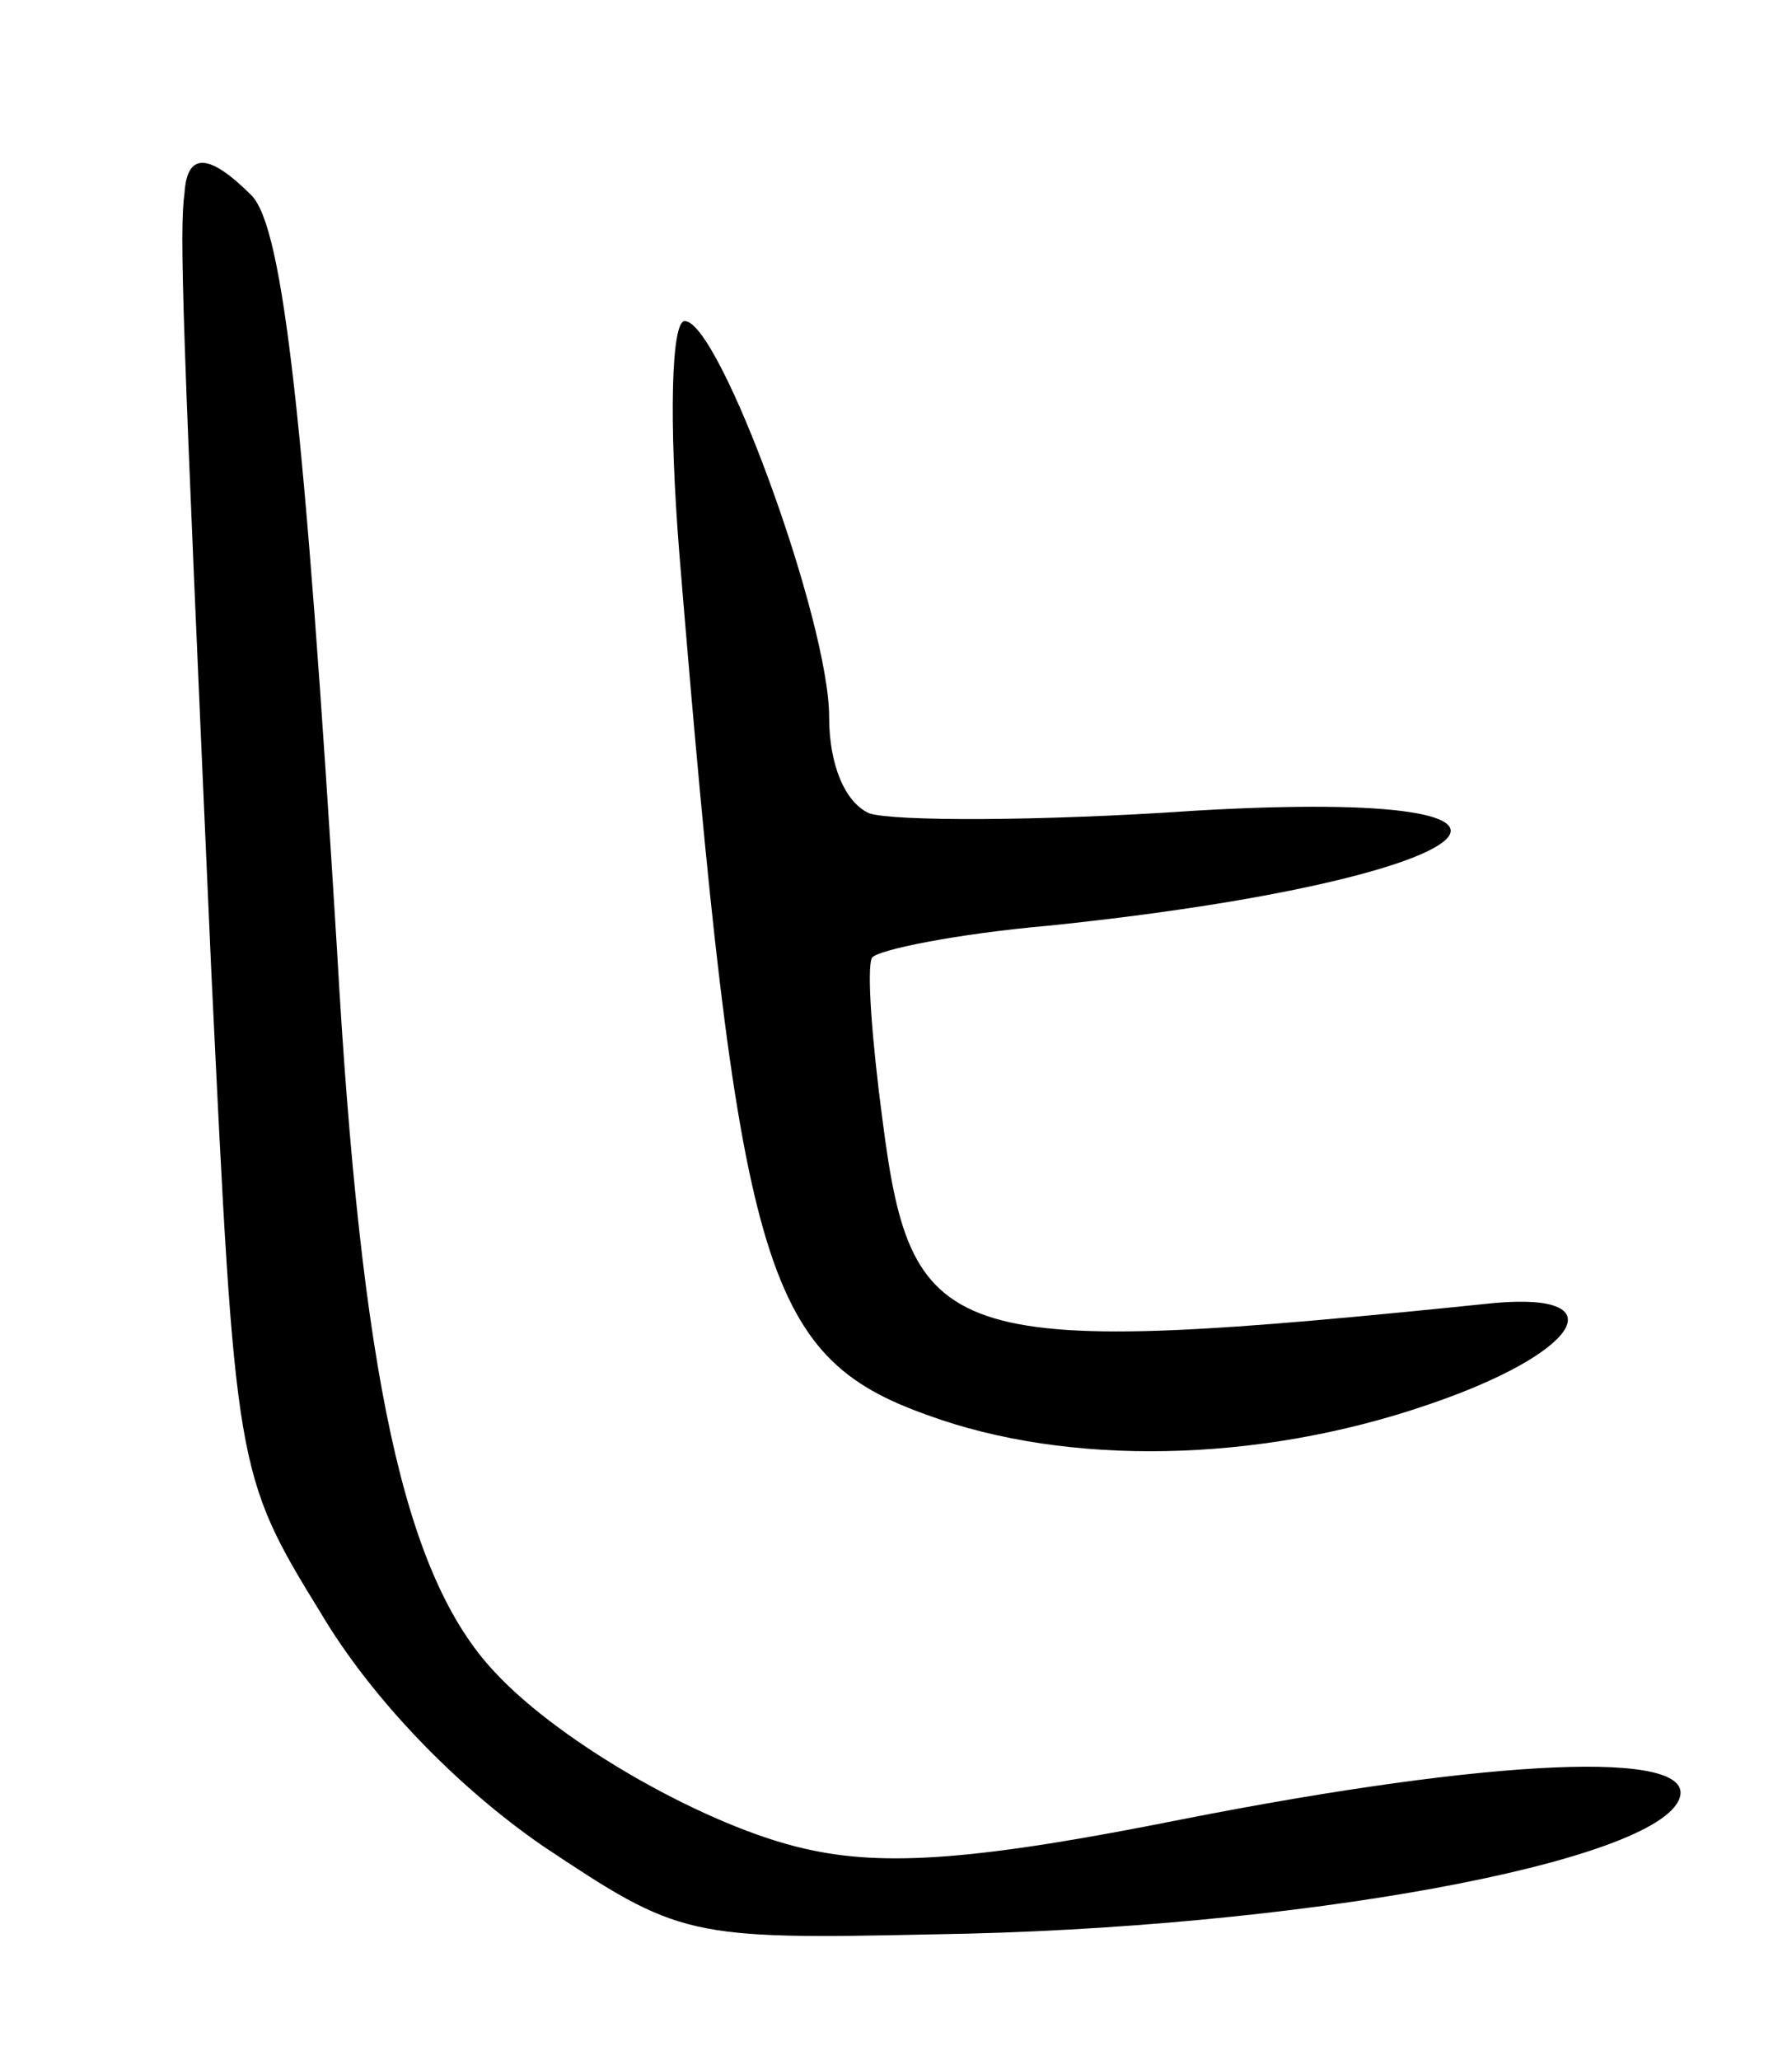 <svg version="1.0" xmlns="http://www.w3.org/2000/svg"
 width="67pt" height="77pt" viewBox="0 0 67 77"
 preserveAspectRatio="xMidYMid meet">
<g transform="translate(0,77) scale(0.1,-0.1)"
fill="#000000" stroke="none">
<path d="M69 698 c-2 -15 -1 -44 10 -291 9 -186 9 -188 41 -240 19 -32 51 -65
83 -87 51 -34 54 -35 146 -33 136 2 271 27 279 51 6 18 -69 15 -186 -8 -75
-15 -111 -18 -141 -11 -36 8 -91 39 -116 66 -34 36 -50 111 -59 270 -12 196
-20 270 -32 282 -16 16 -24 16 -25 1z"/>
<path d="M254 563 c22 -267 31 -300 93 -322 52 -19 123 -18 187 4 56 19 71 42
25 38 -205 -21 -218 -17 -229 68 -4 30 -6 57 -4 61 2 3 32 9 66 12 165 17 210
52 55 43 -58 -4 -113 -4 -122 -1 -9 4 -15 18 -15 36 0 36 -41 148 -54 148 -5
0 -6 -37 -2 -87z"/>
</g>
</svg>
